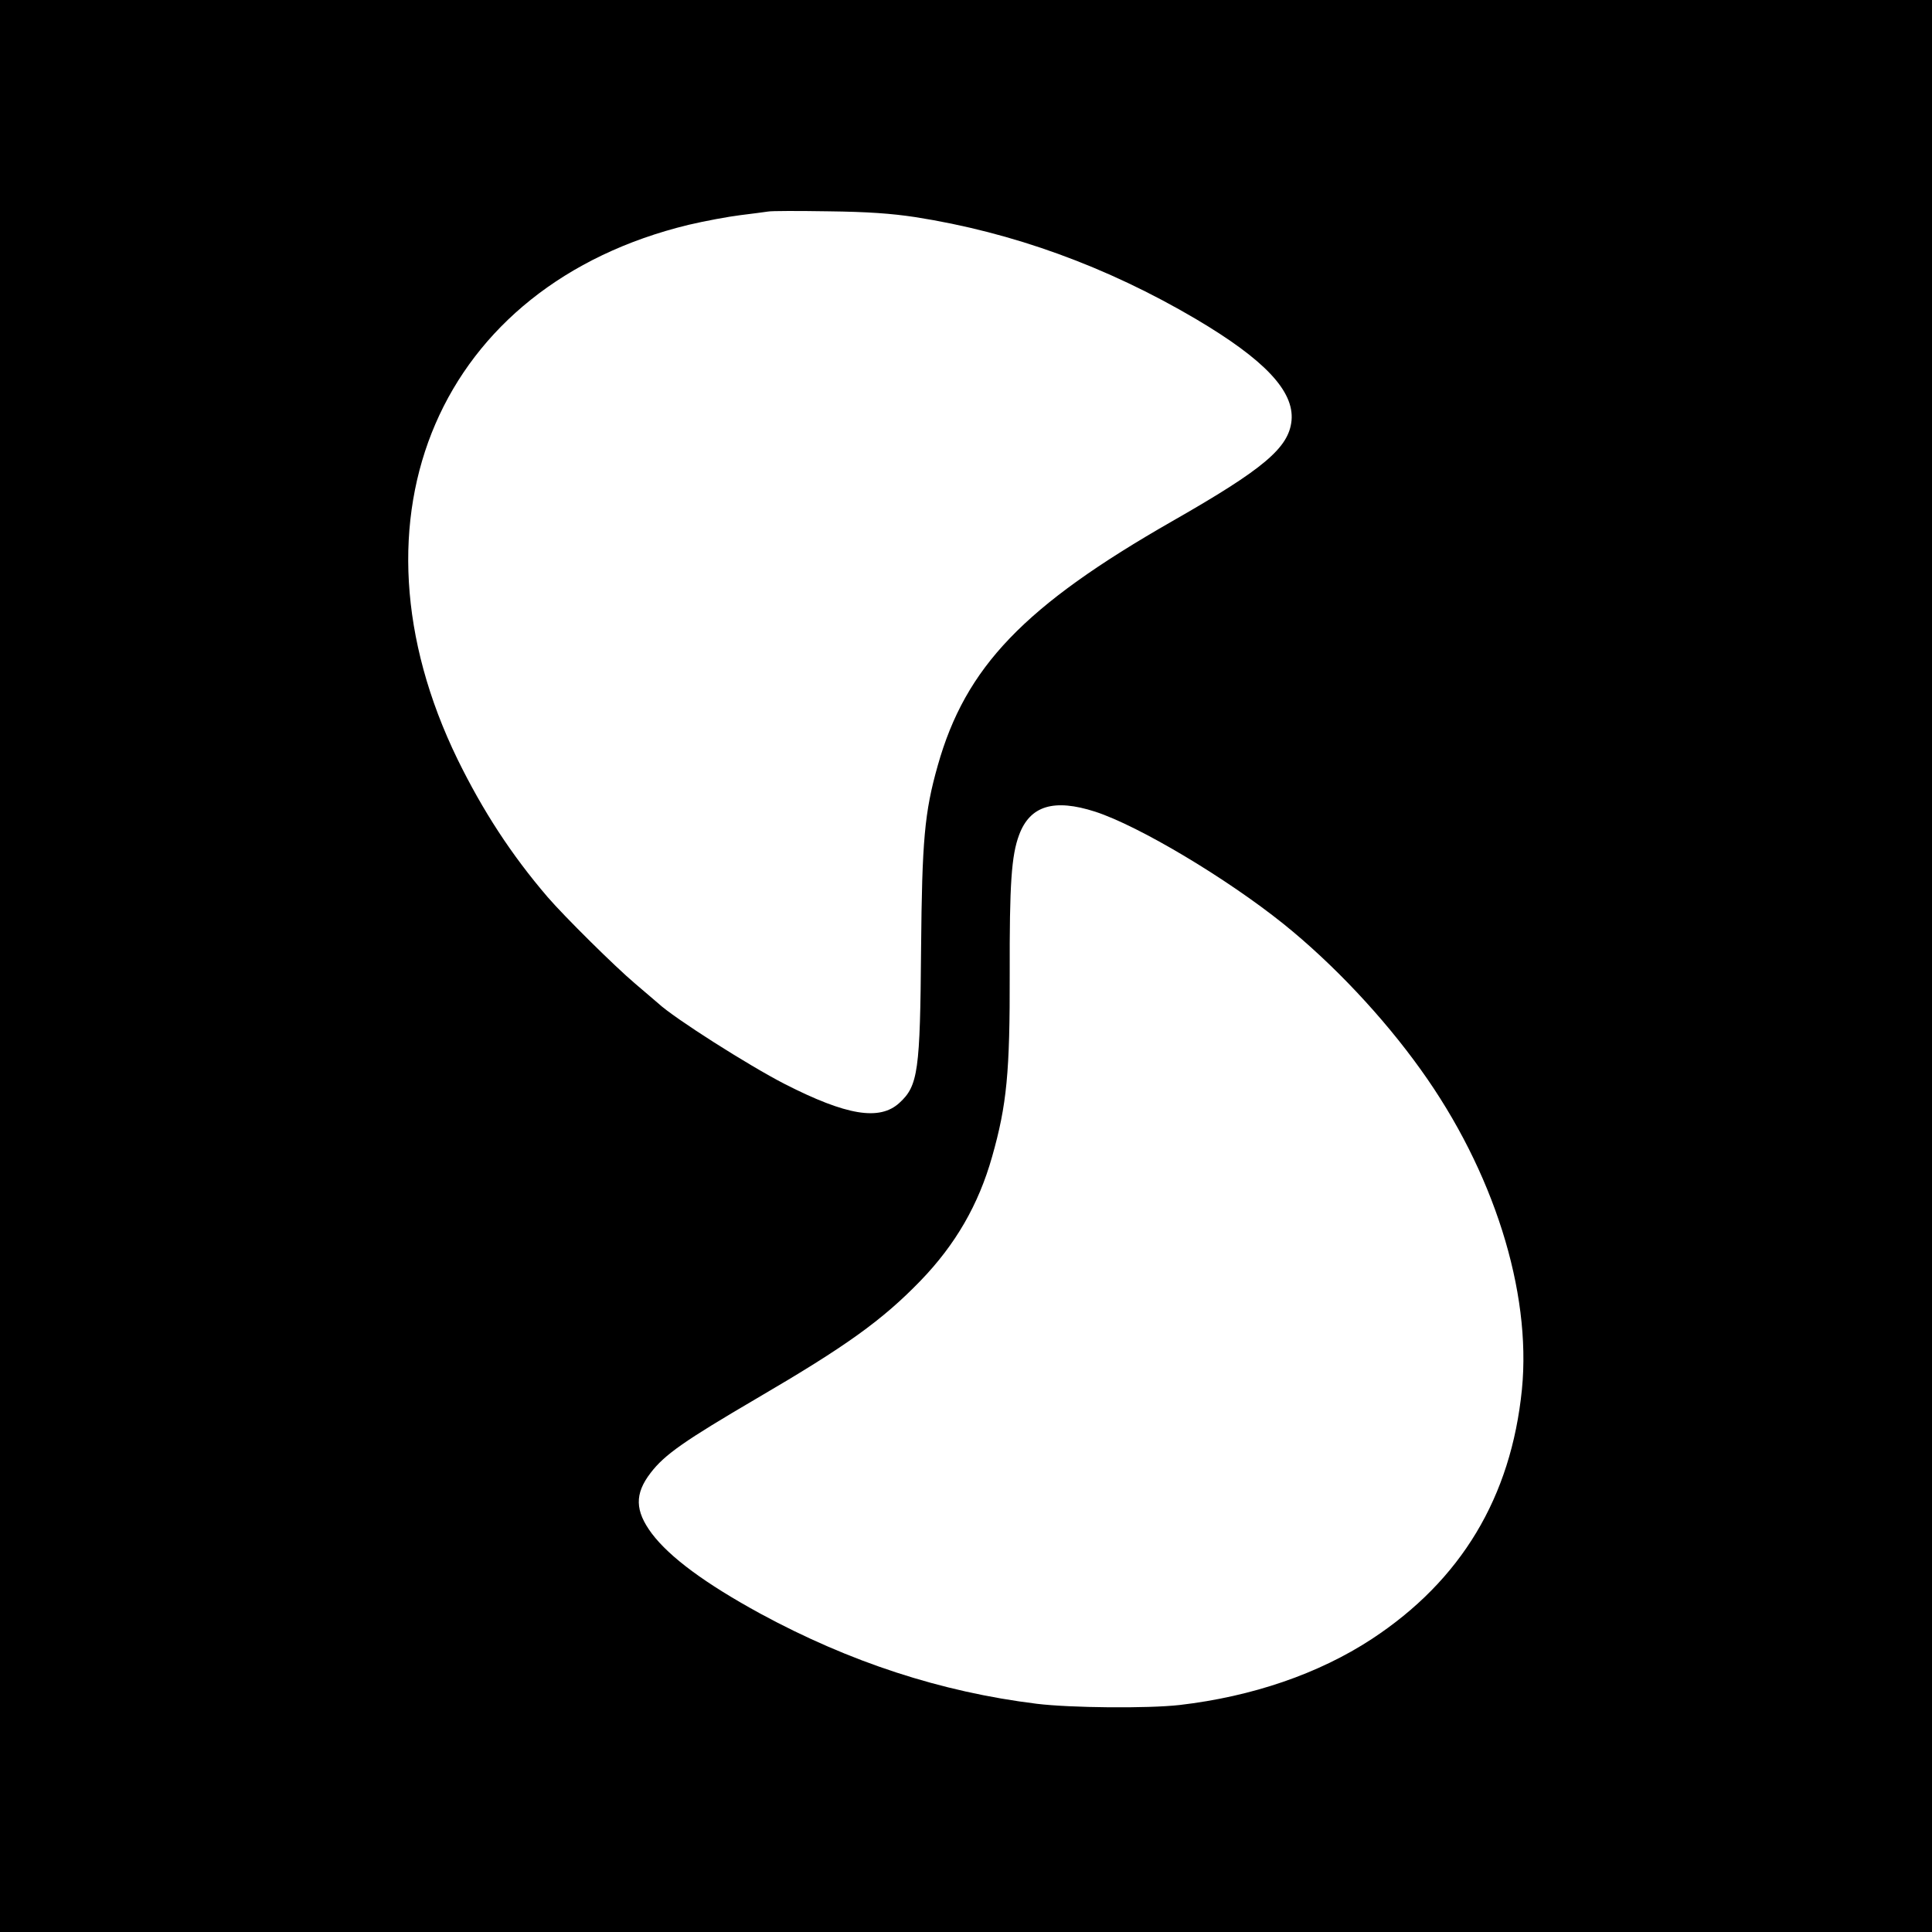 <?xml version="1.0" standalone="no"?>
<!DOCTYPE svg PUBLIC "-//W3C//DTD SVG 20010904//EN"
 "http://www.w3.org/TR/2001/REC-SVG-20010904/DTD/svg10.dtd">
<svg version="1.0" xmlns="http://www.w3.org/2000/svg"
 width="800pt" height="800pt" viewBox="0 0 800 800"
 preserveAspectRatio="xMidYMid meet">
<g transform="translate(0,800) scale(0.1,-0.1)"
fill="#000000" stroke="none">
<path d="M0 4000 l0 -4000 4000 0 4000 0 0 4000 0 4000 -4000 0 -4000 0 0
-4000z m3790 3101 c403 -63 792 -204 1162 -422 284 -168 407 -298 396 -420
-11 -113 -114 -200 -492 -416 -616 -352 -858 -605 -973 -1013 -55 -194 -65
-311 -69 -757 -4 -508 -12 -569 -90 -640 -82 -75 -219 -52 -474 78 -150 77
-460 274 -524 334 -6 5 -49 42 -96 82 -83 70 -293 278 -362 358 -151 176 -269
358 -373 570 -489 1004 -75 1964 956 2214 68 16 165 34 214 40 50 6 101 13
115 15 14 3 126 3 250 1 164 -2 261 -9 360 -24z m745 -2462 c181 -59 543 -275
780 -465 205 -165 412 -385 568 -603 301 -419 459 -918 419 -1324 -45 -447
-252 -791 -622 -1034 -220 -144 -495 -238 -795 -273 -133 -15 -452 -12 -592 5
-397 49 -775 173 -1144 373 -229 125 -376 234 -450 332 -70 94 -72 164 -5 251
58 76 140 133 442 310 366 214 516 321 675 485 146 151 241 316 297 514 61
215 74 349 73 760 -1 369 7 488 39 573 45 121 144 151 315 96z"/>
</g>
</svg>
